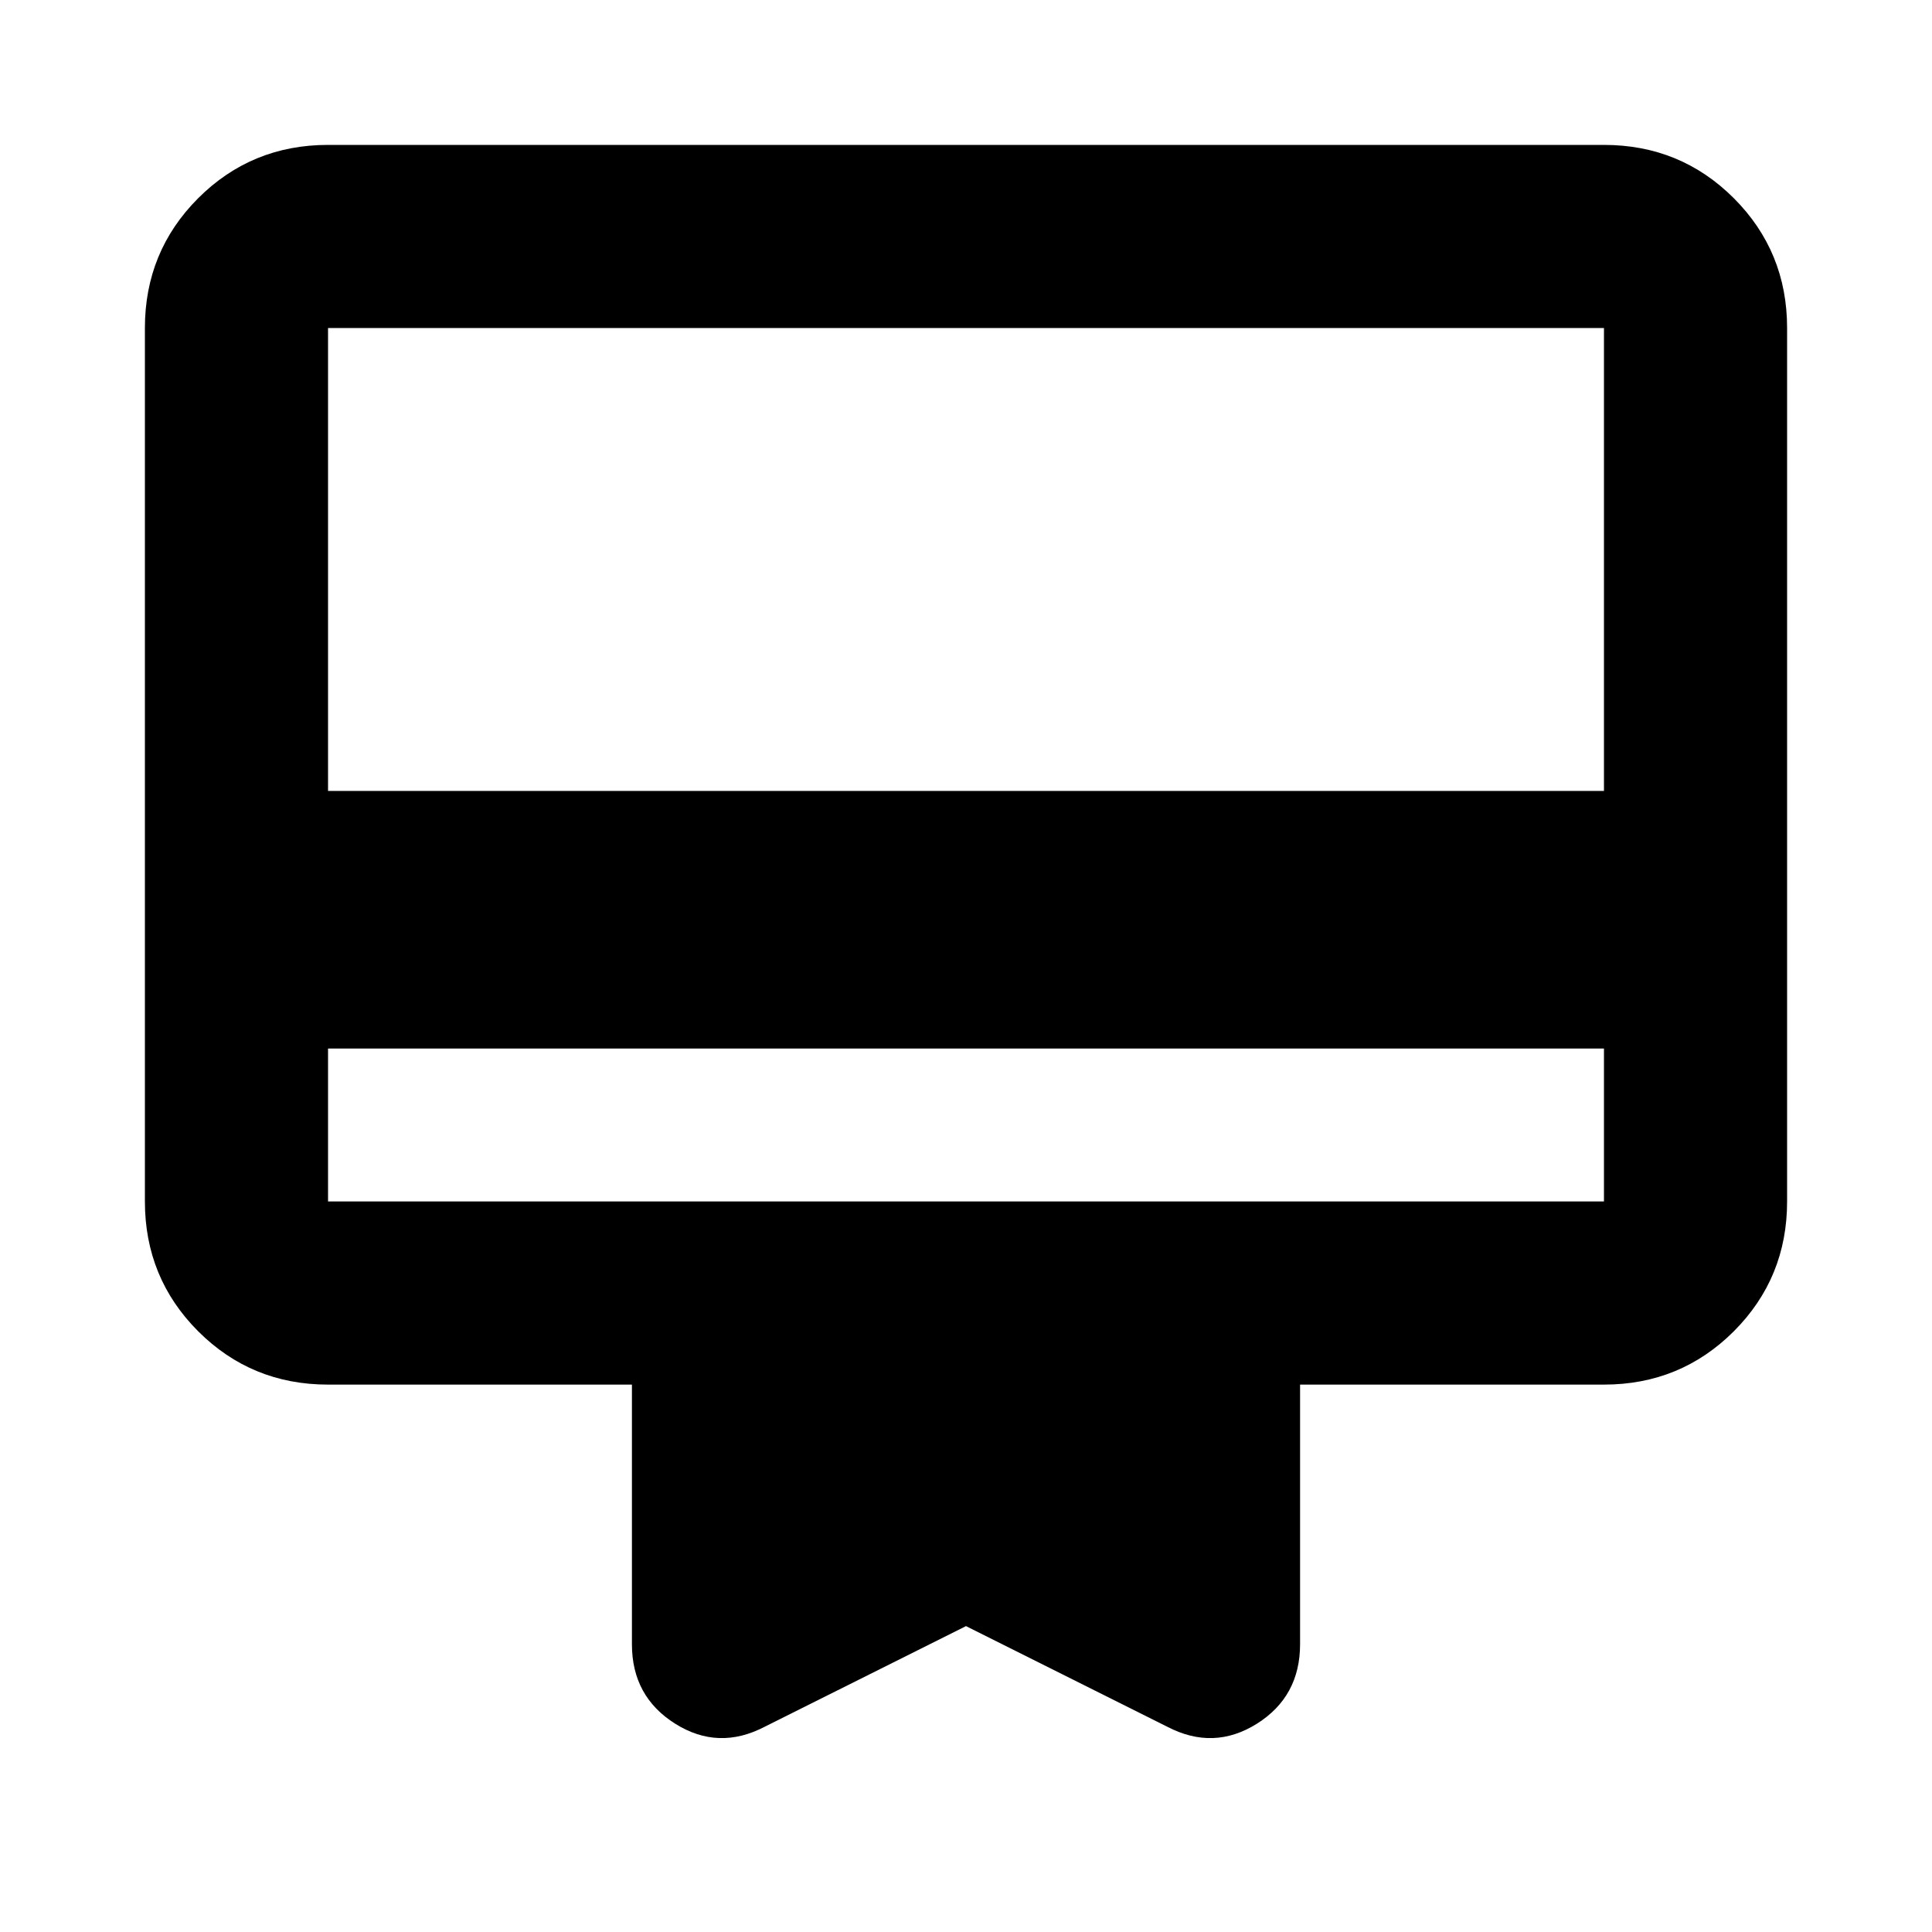 <svg xmlns="http://www.w3.org/2000/svg" height="24" width="24"><path d="M4.075 13.025v1.9h15.85v-1.9ZM9.5 21.45q-.575.3-1.112-.037-.538-.338-.538-.988V17.2H4.075q-.95 0-1.613-.662-.662-.663-.662-1.613V4.075q0-.95.662-1.613.663-.662 1.613-.662h15.85q.95 0 1.613.662.662.663.662 1.613v10.85q0 .95-.662 1.613-.663.662-1.613.662H16.15v3.225q0 .65-.537.988-.538.337-1.113.037L12 20.2ZM4.075 9.825h15.85v-5.75H4.075Zm0 5.1V4.075v10.85Z"/></svg>